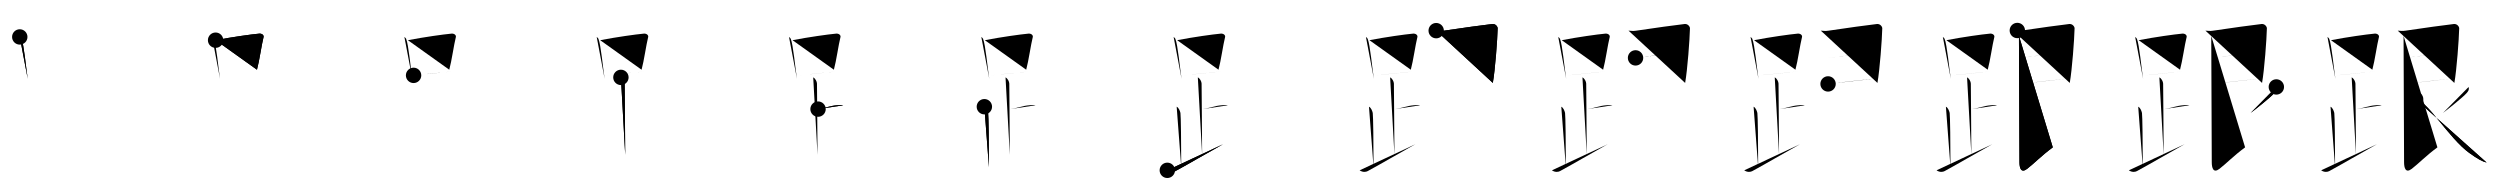 <svg class="stroke_order_diagram--svg_container_for_518662bed5dda7965800162d" style="height: 100px; width: 1300px;" viewbox="0 0 1300 100"><desc>Created with Snap</desc><defs></defs><line class="stroke_order_diagram--bounding_box" x1="1" x2="1299" y1="1" y2="1"></line><line class="stroke_order_diagram--bounding_box" x1="1" x2="1" y1="1" y2="99"></line><line class="stroke_order_diagram--bounding_box" x1="1" x2="1299" y1="99" y2="99"></line><line class="stroke_order_diagram--guide_line" x1="0" x2="1300" y1="50" y2="50"></line><line class="stroke_order_diagram--guide_line" x1="50" x2="50" y1="1" y2="99"></line><line class="stroke_order_diagram--bounding_box" x1="99" x2="99" y1="1" y2="99"></line><path class="stroke_order_diagram--current_path" d="M14.28,23.21c0.37,0.32,0.75,0.58,0.91,0.97c1.28,3.13,2.35,15.2,3.23,20.82" id="kvg:08ddf-s1" kvg:type="㇑" transform="matrix(1,0,0,1,-4,-4)" xmlns:kvg="http://kanjivg.tagaini.net"></path><path class="stroke_order_diagram--current_path" d="M14.28,23.21c0.37,0.32,0.75,0.58,0.91,0.97c1.28,3.13,2.35,15.2,3.23,20.82" id="Ske3065wcm" kvg:type="㇑" transform="matrix(1,0,0,1,-4,-4)" xmlns:kvg="http://kanjivg.tagaini.net"></path><circle class="stroke_order_diagram--path_start" cx="14.28" cy="23.21" r="4" transform="matrix(1,0,0,1,-4,-4)"></circle><line class="stroke_order_diagram--guide_line" x1="150" x2="150" y1="1" y2="99"></line><line class="stroke_order_diagram--bounding_box" x1="199" x2="199" y1="1" y2="99"></line><path class="stroke_order_diagram--existing_path" d="M14.28,23.21c0.37,0.32,0.75,0.58,0.91,0.97c1.28,3.13,2.35,15.2,3.23,20.82" id="Ske3065wcp" kvg:type="㇑" transform="matrix(1,0,0,1,96,-4)" xmlns:kvg="http://kanjivg.tagaini.net"></path><path class="stroke_order_diagram--current_path" d="M16.11,24.9c8.76-1.68,18.29-3,22.63-3.41c1.58-0.15,2.54,0.89,2.31,1.77c-1.04,4.06-2.15,12.35-3.43,17" id="kvg:08ddf-s2" kvg:type="㇕b" transform="matrix(1,0,0,1,96,-4)" xmlns:kvg="http://kanjivg.tagaini.net"></path><path class="stroke_order_diagram--current_path" d="M16.11,24.9c8.76-1.68,18.29-3,22.63-3.41c1.58-0.15,2.54,0.89,2.31,1.77c-1.04,4.06-2.15,12.35-3.43,17" id="Ske3065wcr" kvg:type="㇕b" transform="matrix(1,0,0,1,96,-4)" xmlns:kvg="http://kanjivg.tagaini.net"></path><circle class="stroke_order_diagram--path_start" cx="16.11" cy="24.9" r="4" transform="matrix(1,0,0,1,96,-4)"></circle><line class="stroke_order_diagram--guide_line" x1="250" x2="250" y1="1" y2="99"></line><line class="stroke_order_diagram--bounding_box" x1="299" x2="299" y1="1" y2="99"></line><path class="stroke_order_diagram--existing_path" d="M14.28,23.21c0.37,0.32,0.75,0.58,0.91,0.97c1.28,3.13,2.35,15.2,3.23,20.82" id="Ske3065wcu" kvg:type="㇑" transform="matrix(1,0,0,1,196,-4)" xmlns:kvg="http://kanjivg.tagaini.net"></path><path class="stroke_order_diagram--existing_path" d="M16.11,24.9c8.76-1.68,18.29-3,22.63-3.41c1.58-0.15,2.54,0.89,2.31,1.77c-1.04,4.06-2.15,12.35-3.43,17" id="Ske3065wcv" kvg:type="㇕b" transform="matrix(1,0,0,1,196,-4)" xmlns:kvg="http://kanjivg.tagaini.net"></path><path class="stroke_order_diagram--current_path" d="M19.06,43.19c5.09-0.46,13.15-1.34,20.14-2.05" id="kvg:08ddf-s3" kvg:type="㇐b" transform="matrix(1,0,0,1,196,-4)" xmlns:kvg="http://kanjivg.tagaini.net"></path><path class="stroke_order_diagram--current_path" d="M19.06,43.19c5.09-0.46,13.15-1.34,20.14-2.05" id="Ske3065wcx" kvg:type="㇐b" transform="matrix(1,0,0,1,196,-4)" xmlns:kvg="http://kanjivg.tagaini.net"></path><circle class="stroke_order_diagram--path_start" cx="19.06" cy="43.19" r="4" transform="matrix(1,0,0,1,196,-4)"></circle><line class="stroke_order_diagram--guide_line" x1="350" x2="350" y1="1" y2="99"></line><line class="stroke_order_diagram--bounding_box" x1="399" x2="399" y1="1" y2="99"></line><path class="stroke_order_diagram--existing_path" d="M14.28,23.21c0.37,0.32,0.75,0.58,0.91,0.97c1.28,3.13,2.35,15.2,3.23,20.82" id="Ske3065wc10" kvg:type="㇑" transform="matrix(1,0,0,1,296,-4)" xmlns:kvg="http://kanjivg.tagaini.net"></path><path class="stroke_order_diagram--existing_path" d="M16.11,24.9c8.76-1.68,18.29-3,22.63-3.41c1.58-0.15,2.54,0.89,2.31,1.77c-1.04,4.06-2.15,12.35-3.43,17" id="Ske3065wc11" kvg:type="㇕b" transform="matrix(1,0,0,1,296,-4)" xmlns:kvg="http://kanjivg.tagaini.net"></path><path class="stroke_order_diagram--existing_path" d="M19.06,43.19c5.09-0.46,13.15-1.34,20.14-2.05" id="Ske3065wc12" kvg:type="㇐b" transform="matrix(1,0,0,1,296,-4)" xmlns:kvg="http://kanjivg.tagaini.net"></path><path class="stroke_order_diagram--current_path" d="M26.87,44.24c1.09,0.5,1.96,2.23,1.96,3.25c0,5.51,0.28,27.01,0.28,37" id="kvg:08ddf-s4" kvg:type="㇑a" transform="matrix(1,0,0,1,296,-4)" xmlns:kvg="http://kanjivg.tagaini.net"></path><path class="stroke_order_diagram--current_path" d="M26.87,44.24c1.09,0.5,1.96,2.23,1.96,3.25c0,5.51,0.28,27.01,0.28,37" id="Ske3065wc14" kvg:type="㇑a" transform="matrix(1,0,0,1,296,-4)" xmlns:kvg="http://kanjivg.tagaini.net"></path><circle class="stroke_order_diagram--path_start" cx="26.87" cy="44.24" r="4" transform="matrix(1,0,0,1,296,-4)"></circle><line class="stroke_order_diagram--guide_line" x1="450" x2="450" y1="1" y2="99"></line><line class="stroke_order_diagram--bounding_box" x1="499" x2="499" y1="1" y2="99"></line><path class="stroke_order_diagram--existing_path" d="M14.28,23.21c0.37,0.32,0.75,0.58,0.91,0.97c1.28,3.13,2.35,15.2,3.23,20.82" id="Ske3065wc17" kvg:type="㇑" transform="matrix(1,0,0,1,396,-4)" xmlns:kvg="http://kanjivg.tagaini.net"></path><path class="stroke_order_diagram--existing_path" d="M16.11,24.9c8.76-1.68,18.29-3,22.63-3.41c1.58-0.15,2.54,0.89,2.31,1.77c-1.04,4.06-2.15,12.35-3.43,17" id="Ske3065wc18" kvg:type="㇕b" transform="matrix(1,0,0,1,396,-4)" xmlns:kvg="http://kanjivg.tagaini.net"></path><path class="stroke_order_diagram--existing_path" d="M19.06,43.19c5.09-0.46,13.15-1.34,20.14-2.05" id="Ske3065wc19" kvg:type="㇐b" transform="matrix(1,0,0,1,396,-4)" xmlns:kvg="http://kanjivg.tagaini.net"></path><path class="stroke_order_diagram--existing_path" d="M26.87,44.24c1.09,0.5,1.96,2.23,1.96,3.25c0,5.51,0.28,27.01,0.28,37" id="Ske3065wc1a" kvg:type="㇑a" transform="matrix(1,0,0,1,396,-4)" xmlns:kvg="http://kanjivg.tagaini.net"></path><path class="stroke_order_diagram--current_path" d="M29.38,60.74c3.37-0.49,6.37-1.74,9.85-2c1.74-0.13,2.18-0.25,3.26,0" id="kvg:08ddf-s5" kvg:type="㇐b" transform="matrix(1,0,0,1,396,-4)" xmlns:kvg="http://kanjivg.tagaini.net"></path><path class="stroke_order_diagram--current_path" d="M29.38,60.74c3.37-0.49,6.37-1.74,9.85-2c1.74-0.13,2.18-0.25,3.26,0" id="Ske3065wc1c" kvg:type="㇐b" transform="matrix(1,0,0,1,396,-4)" xmlns:kvg="http://kanjivg.tagaini.net"></path><circle class="stroke_order_diagram--path_start" cx="29.38" cy="60.74" r="4" transform="matrix(1,0,0,1,396,-4)"></circle><line class="stroke_order_diagram--guide_line" x1="550" x2="550" y1="1" y2="99"></line><line class="stroke_order_diagram--bounding_box" x1="599" x2="599" y1="1" y2="99"></line><path class="stroke_order_diagram--existing_path" d="M14.28,23.21c0.37,0.32,0.75,0.58,0.91,0.97c1.28,3.13,2.35,15.2,3.23,20.82" id="Ske3065wc1f" kvg:type="㇑" transform="matrix(1,0,0,1,496,-4)" xmlns:kvg="http://kanjivg.tagaini.net"></path><path class="stroke_order_diagram--existing_path" d="M16.11,24.9c8.76-1.68,18.29-3,22.63-3.41c1.58-0.15,2.54,0.89,2.31,1.77c-1.04,4.06-2.15,12.35-3.43,17" id="Ske3065wc1g" kvg:type="㇕b" transform="matrix(1,0,0,1,496,-4)" xmlns:kvg="http://kanjivg.tagaini.net"></path><path class="stroke_order_diagram--existing_path" d="M19.06,43.19c5.09-0.46,13.15-1.34,20.14-2.05" id="Ske3065wc1h" kvg:type="㇐b" transform="matrix(1,0,0,1,496,-4)" xmlns:kvg="http://kanjivg.tagaini.net"></path><path class="stroke_order_diagram--existing_path" d="M26.87,44.24c1.09,0.5,1.96,2.23,1.96,3.25c0,5.51,0.28,27.01,0.28,37" id="Ske3065wc1i" kvg:type="㇑a" transform="matrix(1,0,0,1,496,-4)" xmlns:kvg="http://kanjivg.tagaini.net"></path><path class="stroke_order_diagram--existing_path" d="M29.38,60.74c3.37-0.49,6.37-1.74,9.85-2c1.74-0.13,2.18-0.25,3.26,0" id="Ske3065wc1j" kvg:type="㇐b" transform="matrix(1,0,0,1,496,-4)" xmlns:kvg="http://kanjivg.tagaini.net"></path><path class="stroke_order_diagram--current_path" d="M15.87,59.49c1.09,0.5,1.74,2.25,1.96,3.25c0.22,1,0.42,16.51,0.42,28.26" id="kvg:08ddf-s6" kvg:type="㇒" transform="matrix(1,0,0,1,496,-4)" xmlns:kvg="http://kanjivg.tagaini.net"></path><path class="stroke_order_diagram--current_path" d="M15.87,59.49c1.09,0.5,1.74,2.25,1.96,3.25c0.22,1,0.42,16.51,0.42,28.26" id="Ske3065wc1l" kvg:type="㇒" transform="matrix(1,0,0,1,496,-4)" xmlns:kvg="http://kanjivg.tagaini.net"></path><circle class="stroke_order_diagram--path_start" cx="15.87" cy="59.49" r="4" transform="matrix(1,0,0,1,496,-4)"></circle><line class="stroke_order_diagram--guide_line" x1="650" x2="650" y1="1" y2="99"></line><line class="stroke_order_diagram--bounding_box" x1="699" x2="699" y1="1" y2="99"></line><path class="stroke_order_diagram--existing_path" d="M14.28,23.21c0.37,0.32,0.75,0.58,0.91,0.97c1.28,3.13,2.35,15.2,3.23,20.82" id="Ske3065wc1o" kvg:type="㇑" transform="matrix(1,0,0,1,596,-4)" xmlns:kvg="http://kanjivg.tagaini.net"></path><path class="stroke_order_diagram--existing_path" d="M16.11,24.9c8.76-1.68,18.29-3,22.63-3.41c1.58-0.15,2.54,0.89,2.31,1.77c-1.04,4.06-2.15,12.35-3.43,17" id="Ske3065wc1p" kvg:type="㇕b" transform="matrix(1,0,0,1,596,-4)" xmlns:kvg="http://kanjivg.tagaini.net"></path><path class="stroke_order_diagram--existing_path" d="M19.06,43.19c5.09-0.46,13.15-1.34,20.14-2.05" id="Ske3065wc1q" kvg:type="㇐b" transform="matrix(1,0,0,1,596,-4)" xmlns:kvg="http://kanjivg.tagaini.net"></path><path class="stroke_order_diagram--existing_path" d="M26.87,44.24c1.09,0.5,1.96,2.23,1.96,3.25c0,5.51,0.28,27.01,0.28,37" id="Ske3065wc1r" kvg:type="㇑a" transform="matrix(1,0,0,1,596,-4)" xmlns:kvg="http://kanjivg.tagaini.net"></path><path class="stroke_order_diagram--existing_path" d="M29.38,60.74c3.37-0.49,6.37-1.74,9.85-2c1.74-0.13,2.18-0.25,3.26,0" id="Ske3065wc1s" kvg:type="㇐b" transform="matrix(1,0,0,1,596,-4)" xmlns:kvg="http://kanjivg.tagaini.net"></path><path class="stroke_order_diagram--existing_path" d="M15.87,59.49c1.09,0.5,1.74,2.25,1.96,3.25c0.22,1,0.42,16.51,0.42,28.26" id="Ske3065wc1t" kvg:type="㇒" transform="matrix(1,0,0,1,596,-4)" xmlns:kvg="http://kanjivg.tagaini.net"></path><path class="stroke_order_diagram--current_path" d="M11,92.57c1.75,1.18,3.37,0.85,4.2,0.4C23.41,88.5,30.94,84,40,78.99" id="kvg:08ddf-s7" kvg:type="㇀/㇏" transform="matrix(1,0,0,1,596,-4)" xmlns:kvg="http://kanjivg.tagaini.net"></path><path class="stroke_order_diagram--current_path" d="M11,92.57c1.75,1.18,3.37,0.85,4.2,0.4C23.41,88.5,30.94,84,40,78.99" id="Ske3065wc1v" kvg:type="㇀/㇏" transform="matrix(1,0,0,1,596,-4)" xmlns:kvg="http://kanjivg.tagaini.net"></path><circle class="stroke_order_diagram--path_start" cx="11" cy="92.57" r="4" transform="matrix(1,0,0,1,596,-4)"></circle><line class="stroke_order_diagram--guide_line" x1="750" x2="750" y1="1" y2="99"></line><line class="stroke_order_diagram--bounding_box" x1="799" x2="799" y1="1" y2="99"></line><path class="stroke_order_diagram--existing_path" d="M14.28,23.21c0.37,0.32,0.75,0.58,0.91,0.97c1.28,3.13,2.35,15.2,3.23,20.82" id="Ske3065wc1y" kvg:type="㇑" transform="matrix(1,0,0,1,696,-4)" xmlns:kvg="http://kanjivg.tagaini.net"></path><path class="stroke_order_diagram--existing_path" d="M16.11,24.9c8.76-1.68,18.29-3,22.63-3.41c1.58-0.15,2.54,0.89,2.31,1.77c-1.04,4.06-2.15,12.35-3.43,17" id="Ske3065wc1z" kvg:type="㇕b" transform="matrix(1,0,0,1,696,-4)" xmlns:kvg="http://kanjivg.tagaini.net"></path><path class="stroke_order_diagram--existing_path" d="M19.06,43.19c5.09-0.46,13.15-1.34,20.14-2.05" id="Ske3065wc20" kvg:type="㇐b" transform="matrix(1,0,0,1,696,-4)" xmlns:kvg="http://kanjivg.tagaini.net"></path><path class="stroke_order_diagram--existing_path" d="M26.87,44.24c1.09,0.5,1.96,2.23,1.96,3.25c0,5.51,0.28,27.01,0.28,37" id="Ske3065wc21" kvg:type="㇑a" transform="matrix(1,0,0,1,696,-4)" xmlns:kvg="http://kanjivg.tagaini.net"></path><path class="stroke_order_diagram--existing_path" d="M29.38,60.74c3.37-0.49,6.37-1.74,9.85-2c1.74-0.13,2.18-0.25,3.26,0" id="Ske3065wc22" kvg:type="㇐b" transform="matrix(1,0,0,1,696,-4)" xmlns:kvg="http://kanjivg.tagaini.net"></path><path class="stroke_order_diagram--existing_path" d="M15.87,59.49c1.09,0.5,1.74,2.25,1.96,3.25c0.22,1,0.42,16.51,0.42,28.26" id="Ske3065wc23" kvg:type="㇒" transform="matrix(1,0,0,1,696,-4)" xmlns:kvg="http://kanjivg.tagaini.net"></path><path class="stroke_order_diagram--existing_path" d="M11,92.57c1.75,1.18,3.37,0.85,4.2,0.4C23.41,88.5,30.94,84,40,78.99" id="Ske3065wc24" kvg:type="㇀/㇏" transform="matrix(1,0,0,1,696,-4)" xmlns:kvg="http://kanjivg.tagaini.net"></path><path class="stroke_order_diagram--current_path" d="M50.82,19.94c1.68,0.06,2.24,0.29,3.95,0.02c6.52-1.03,23.62-3.35,25.28-3.48c1.74-0.13,2.75,1.45,2.73,2.25c-0.12,5.64-1.29,21.51-2.51,28.39" id="kvg:08ddf-s8" kvg:type="㇕" transform="matrix(1,0,0,1,696,-4)" xmlns:kvg="http://kanjivg.tagaini.net"></path><path class="stroke_order_diagram--current_path" d="M50.82,19.94c1.68,0.06,2.24,0.29,3.95,0.02c6.52-1.03,23.62-3.35,25.28-3.48c1.74-0.13,2.75,1.45,2.73,2.25c-0.12,5.64-1.29,21.51-2.51,28.39" id="Ske3065wc26" kvg:type="㇕" transform="matrix(1,0,0,1,696,-4)" xmlns:kvg="http://kanjivg.tagaini.net"></path><circle class="stroke_order_diagram--path_start" cx="50.82" cy="19.94" r="4" transform="matrix(1,0,0,1,696,-4)"></circle><line class="stroke_order_diagram--guide_line" x1="850" x2="850" y1="1" y2="99"></line><line class="stroke_order_diagram--bounding_box" x1="899" x2="899" y1="1" y2="99"></line><path class="stroke_order_diagram--existing_path" d="M14.28,23.21c0.37,0.32,0.75,0.58,0.91,0.97c1.28,3.13,2.35,15.2,3.23,20.82" id="Ske3065wc29" kvg:type="㇑" transform="matrix(1,0,0,1,796,-4)" xmlns:kvg="http://kanjivg.tagaini.net"></path><path class="stroke_order_diagram--existing_path" d="M16.11,24.9c8.76-1.68,18.29-3,22.63-3.41c1.58-0.15,2.54,0.89,2.31,1.77c-1.04,4.06-2.15,12.35-3.43,17" id="Ske3065wc2a" kvg:type="㇕b" transform="matrix(1,0,0,1,796,-4)" xmlns:kvg="http://kanjivg.tagaini.net"></path><path class="stroke_order_diagram--existing_path" d="M19.06,43.19c5.09-0.46,13.15-1.34,20.14-2.05" id="Ske3065wc2b" kvg:type="㇐b" transform="matrix(1,0,0,1,796,-4)" xmlns:kvg="http://kanjivg.tagaini.net"></path><path class="stroke_order_diagram--existing_path" d="M26.87,44.24c1.09,0.5,1.96,2.23,1.96,3.25c0,5.51,0.28,27.01,0.28,37" id="Ske3065wc2c" kvg:type="㇑a" transform="matrix(1,0,0,1,796,-4)" xmlns:kvg="http://kanjivg.tagaini.net"></path><path class="stroke_order_diagram--existing_path" d="M29.38,60.74c3.37-0.49,6.37-1.74,9.85-2c1.74-0.13,2.18-0.25,3.26,0" id="Ske3065wc2d" kvg:type="㇐b" transform="matrix(1,0,0,1,796,-4)" xmlns:kvg="http://kanjivg.tagaini.net"></path><path class="stroke_order_diagram--existing_path" d="M15.87,59.49c1.09,0.5,1.74,2.25,1.96,3.25c0.22,1,0.42,16.51,0.42,28.26" id="Ske3065wc2e" kvg:type="㇒" transform="matrix(1,0,0,1,796,-4)" xmlns:kvg="http://kanjivg.tagaini.net"></path><path class="stroke_order_diagram--existing_path" d="M11,92.57c1.75,1.18,3.37,0.85,4.2,0.4C23.41,88.5,30.94,84,40,78.99" id="Ske3065wc2f" kvg:type="㇀/㇏" transform="matrix(1,0,0,1,796,-4)" xmlns:kvg="http://kanjivg.tagaini.net"></path><path class="stroke_order_diagram--existing_path" d="M50.82,19.94c1.68,0.06,2.24,0.29,3.95,0.02c6.52-1.03,23.62-3.35,25.28-3.48c1.74-0.13,2.75,1.45,2.73,2.25c-0.12,5.64-1.29,21.51-2.51,28.39" id="Ske3065wc2g" kvg:type="㇕" transform="matrix(1,0,0,1,796,-4)" xmlns:kvg="http://kanjivg.tagaini.net"></path><path class="stroke_order_diagram--current_path" d="M54.48,34.1c5.77-0.63,20.04-2.61,25.59-3.11" id="kvg:08ddf-s9" kvg:type="㇐a" transform="matrix(1,0,0,1,796,-4)" xmlns:kvg="http://kanjivg.tagaini.net"></path><path class="stroke_order_diagram--current_path" d="M54.48,34.1c5.77-0.63,20.04-2.61,25.59-3.11" id="Ske3065wc2i" kvg:type="㇐a" transform="matrix(1,0,0,1,796,-4)" xmlns:kvg="http://kanjivg.tagaini.net"></path><circle class="stroke_order_diagram--path_start" cx="54.48" cy="34.1" r="4" transform="matrix(1,0,0,1,796,-4)"></circle><line class="stroke_order_diagram--guide_line" x1="950" x2="950" y1="1" y2="99"></line><line class="stroke_order_diagram--bounding_box" x1="999" x2="999" y1="1" y2="99"></line><path class="stroke_order_diagram--existing_path" d="M14.28,23.21c0.37,0.32,0.75,0.58,0.91,0.97c1.28,3.13,2.35,15.2,3.23,20.82" id="Ske3065wc2l" kvg:type="㇑" transform="matrix(1,0,0,1,896,-4)" xmlns:kvg="http://kanjivg.tagaini.net"></path><path class="stroke_order_diagram--existing_path" d="M16.11,24.9c8.76-1.68,18.29-3,22.63-3.41c1.58-0.15,2.54,0.89,2.31,1.77c-1.04,4.06-2.15,12.35-3.43,17" id="Ske3065wc2m" kvg:type="㇕b" transform="matrix(1,0,0,1,896,-4)" xmlns:kvg="http://kanjivg.tagaini.net"></path><path class="stroke_order_diagram--existing_path" d="M19.06,43.19c5.09-0.46,13.15-1.34,20.14-2.05" id="Ske3065wc2n" kvg:type="㇐b" transform="matrix(1,0,0,1,896,-4)" xmlns:kvg="http://kanjivg.tagaini.net"></path><path class="stroke_order_diagram--existing_path" d="M26.87,44.24c1.09,0.5,1.96,2.23,1.96,3.25c0,5.51,0.28,27.01,0.28,37" id="Ske3065wc2o" kvg:type="㇑a" transform="matrix(1,0,0,1,896,-4)" xmlns:kvg="http://kanjivg.tagaini.net"></path><path class="stroke_order_diagram--existing_path" d="M29.38,60.74c3.37-0.49,6.37-1.74,9.85-2c1.74-0.13,2.18-0.25,3.26,0" id="Ske3065wc2p" kvg:type="㇐b" transform="matrix(1,0,0,1,896,-4)" xmlns:kvg="http://kanjivg.tagaini.net"></path><path class="stroke_order_diagram--existing_path" d="M15.87,59.49c1.09,0.5,1.74,2.25,1.96,3.25c0.22,1,0.42,16.51,0.42,28.26" id="Ske3065wc2q" kvg:type="㇒" transform="matrix(1,0,0,1,896,-4)" xmlns:kvg="http://kanjivg.tagaini.net"></path><path class="stroke_order_diagram--existing_path" d="M11,92.57c1.75,1.18,3.37,0.85,4.2,0.4C23.41,88.5,30.94,84,40,78.99" id="Ske3065wc2r" kvg:type="㇀/㇏" transform="matrix(1,0,0,1,896,-4)" xmlns:kvg="http://kanjivg.tagaini.net"></path><path class="stroke_order_diagram--existing_path" d="M50.82,19.94c1.68,0.06,2.24,0.29,3.95,0.02c6.52-1.03,23.62-3.35,25.28-3.48c1.74-0.13,2.75,1.45,2.73,2.25c-0.12,5.64-1.29,21.51-2.51,28.39" id="Ske3065wc2s" kvg:type="㇕" transform="matrix(1,0,0,1,896,-4)" xmlns:kvg="http://kanjivg.tagaini.net"></path><path class="stroke_order_diagram--existing_path" d="M54.48,34.1c5.77-0.63,20.04-2.61,25.59-3.11" id="Ske3065wc2t" kvg:type="㇐a" transform="matrix(1,0,0,1,896,-4)" xmlns:kvg="http://kanjivg.tagaini.net"></path><path class="stroke_order_diagram--current_path" d="M54.59,47.64c7.91-1.01,17.29-1.97,25.88-2.94" id="kvg:08ddf-s10" kvg:type="㇐a" transform="matrix(1,0,0,1,896,-4)" xmlns:kvg="http://kanjivg.tagaini.net"></path><path class="stroke_order_diagram--current_path" d="M54.59,47.64c7.91-1.01,17.29-1.97,25.88-2.94" id="Ske3065wc2v" kvg:type="㇐a" transform="matrix(1,0,0,1,896,-4)" xmlns:kvg="http://kanjivg.tagaini.net"></path><circle class="stroke_order_diagram--path_start" cx="54.59" cy="47.64" r="4" transform="matrix(1,0,0,1,896,-4)"></circle><line class="stroke_order_diagram--guide_line" x1="1050" x2="1050" y1="1" y2="99"></line><line class="stroke_order_diagram--bounding_box" x1="1099" x2="1099" y1="1" y2="99"></line><path class="stroke_order_diagram--existing_path" d="M14.28,23.21c0.37,0.32,0.75,0.58,0.91,0.97c1.28,3.13,2.35,15.2,3.23,20.82" id="Ske3065wc2y" kvg:type="㇑" transform="matrix(1,0,0,1,996,-4)" xmlns:kvg="http://kanjivg.tagaini.net"></path><path class="stroke_order_diagram--existing_path" d="M16.11,24.9c8.76-1.68,18.29-3,22.63-3.41c1.58-0.15,2.54,0.89,2.31,1.77c-1.04,4.06-2.15,12.35-3.43,17" id="Ske3065wc2z" kvg:type="㇕b" transform="matrix(1,0,0,1,996,-4)" xmlns:kvg="http://kanjivg.tagaini.net"></path><path class="stroke_order_diagram--existing_path" d="M19.06,43.19c5.09-0.46,13.15-1.34,20.14-2.05" id="Ske3065wc30" kvg:type="㇐b" transform="matrix(1,0,0,1,996,-4)" xmlns:kvg="http://kanjivg.tagaini.net"></path><path class="stroke_order_diagram--existing_path" d="M26.87,44.24c1.09,0.5,1.96,2.23,1.96,3.25c0,5.51,0.28,27.01,0.28,37" id="Ske3065wc31" kvg:type="㇑a" transform="matrix(1,0,0,1,996,-4)" xmlns:kvg="http://kanjivg.tagaini.net"></path><path class="stroke_order_diagram--existing_path" d="M29.38,60.74c3.37-0.49,6.37-1.74,9.85-2c1.74-0.13,2.18-0.25,3.26,0" id="Ske3065wc32" kvg:type="㇐b" transform="matrix(1,0,0,1,996,-4)" xmlns:kvg="http://kanjivg.tagaini.net"></path><path class="stroke_order_diagram--existing_path" d="M15.87,59.49c1.09,0.5,1.74,2.25,1.96,3.25c0.22,1,0.42,16.51,0.42,28.26" id="Ske3065wc33" kvg:type="㇒" transform="matrix(1,0,0,1,996,-4)" xmlns:kvg="http://kanjivg.tagaini.net"></path><path class="stroke_order_diagram--existing_path" d="M11,92.57c1.75,1.18,3.37,0.85,4.2,0.4C23.41,88.5,30.94,84,40,78.99" id="Ske3065wc34" kvg:type="㇀/㇏" transform="matrix(1,0,0,1,996,-4)" xmlns:kvg="http://kanjivg.tagaini.net"></path><path class="stroke_order_diagram--existing_path" d="M50.82,19.94c1.68,0.06,2.24,0.29,3.95,0.02c6.52-1.03,23.62-3.35,25.28-3.48c1.74-0.13,2.75,1.45,2.73,2.25c-0.12,5.64-1.29,21.51-2.51,28.39" id="Ske3065wc35" kvg:type="㇕" transform="matrix(1,0,0,1,996,-4)" xmlns:kvg="http://kanjivg.tagaini.net"></path><path class="stroke_order_diagram--existing_path" d="M54.48,34.1c5.77-0.63,20.04-2.61,25.59-3.11" id="Ske3065wc36" kvg:type="㇐a" transform="matrix(1,0,0,1,996,-4)" xmlns:kvg="http://kanjivg.tagaini.net"></path><path class="stroke_order_diagram--existing_path" d="M54.59,47.64c7.91-1.01,17.29-1.97,25.88-2.94" id="Ske3065wc37" kvg:type="㇐a" transform="matrix(1,0,0,1,996,-4)" xmlns:kvg="http://kanjivg.tagaini.net"></path><path class="stroke_order_diagram--current_path" d="M53.01,19.86c0.99,1.14,0.85,2.39,0.85,4.02c0,1.26,0.26,60.12,0.26,64.49c0,2.79,0.72,5.93,3.99,3.43C61.75,89,65.5,85,71.45,80.63" id="kvg:08ddf-s11" kvg:type="㇙" transform="matrix(1,0,0,1,996,-4)" xmlns:kvg="http://kanjivg.tagaini.net"></path><path class="stroke_order_diagram--current_path" d="M53.01,19.86c0.99,1.14,0.85,2.39,0.85,4.02c0,1.26,0.26,60.12,0.26,64.49c0,2.79,0.72,5.93,3.99,3.43C61.75,89,65.5,85,71.45,80.63" id="Ske3065wc39" kvg:type="㇙" transform="matrix(1,0,0,1,996,-4)" xmlns:kvg="http://kanjivg.tagaini.net"></path><circle class="stroke_order_diagram--path_start" cx="53.01" cy="19.86" r="4" transform="matrix(1,0,0,1,996,-4)"></circle><line class="stroke_order_diagram--guide_line" x1="1150" x2="1150" y1="1" y2="99"></line><line class="stroke_order_diagram--bounding_box" x1="1199" x2="1199" y1="1" y2="99"></line><path class="stroke_order_diagram--existing_path" d="M14.28,23.21c0.37,0.32,0.75,0.58,0.91,0.97c1.28,3.13,2.35,15.2,3.23,20.82" id="Ske3065wc3c" kvg:type="㇑" transform="matrix(1,0,0,1,1096,-4)" xmlns:kvg="http://kanjivg.tagaini.net"></path><path class="stroke_order_diagram--existing_path" d="M16.11,24.9c8.76-1.68,18.29-3,22.63-3.41c1.58-0.15,2.54,0.89,2.31,1.77c-1.04,4.06-2.15,12.35-3.43,17" id="Ske3065wc3d" kvg:type="㇕b" transform="matrix(1,0,0,1,1096,-4)" xmlns:kvg="http://kanjivg.tagaini.net"></path><path class="stroke_order_diagram--existing_path" d="M19.06,43.19c5.09-0.46,13.15-1.34,20.14-2.05" id="Ske3065wc3e" kvg:type="㇐b" transform="matrix(1,0,0,1,1096,-4)" xmlns:kvg="http://kanjivg.tagaini.net"></path><path class="stroke_order_diagram--existing_path" d="M26.87,44.24c1.09,0.5,1.96,2.23,1.96,3.25c0,5.51,0.28,27.01,0.28,37" id="Ske3065wc3f" kvg:type="㇑a" transform="matrix(1,0,0,1,1096,-4)" xmlns:kvg="http://kanjivg.tagaini.net"></path><path class="stroke_order_diagram--existing_path" d="M29.38,60.74c3.37-0.49,6.37-1.74,9.85-2c1.74-0.13,2.18-0.25,3.26,0" id="Ske3065wc3g" kvg:type="㇐b" transform="matrix(1,0,0,1,1096,-4)" xmlns:kvg="http://kanjivg.tagaini.net"></path><path class="stroke_order_diagram--existing_path" d="M15.87,59.49c1.09,0.5,1.74,2.25,1.96,3.25c0.22,1,0.42,16.51,0.42,28.26" id="Ske3065wc3h" kvg:type="㇒" transform="matrix(1,0,0,1,1096,-4)" xmlns:kvg="http://kanjivg.tagaini.net"></path><path class="stroke_order_diagram--existing_path" d="M11,92.57c1.75,1.18,3.37,0.85,4.2,0.4C23.41,88.5,30.94,84,40,78.99" id="Ske3065wc3i" kvg:type="㇀/㇏" transform="matrix(1,0,0,1,1096,-4)" xmlns:kvg="http://kanjivg.tagaini.net"></path><path class="stroke_order_diagram--existing_path" d="M50.82,19.94c1.68,0.06,2.24,0.29,3.95,0.02c6.52-1.03,23.62-3.35,25.28-3.48c1.74-0.13,2.75,1.45,2.73,2.25c-0.12,5.64-1.29,21.51-2.51,28.39" id="Ske3065wc3j" kvg:type="㇕" transform="matrix(1,0,0,1,1096,-4)" xmlns:kvg="http://kanjivg.tagaini.net"></path><path class="stroke_order_diagram--existing_path" d="M54.48,34.1c5.77-0.63,20.04-2.61,25.59-3.11" id="Ske3065wc3k" kvg:type="㇐a" transform="matrix(1,0,0,1,1096,-4)" xmlns:kvg="http://kanjivg.tagaini.net"></path><path class="stroke_order_diagram--existing_path" d="M54.59,47.64c7.91-1.01,17.29-1.97,25.88-2.94" id="Ske3065wc3l" kvg:type="㇐a" transform="matrix(1,0,0,1,1096,-4)" xmlns:kvg="http://kanjivg.tagaini.net"></path><path class="stroke_order_diagram--existing_path" d="M53.01,19.86c0.99,1.14,0.85,2.39,0.85,4.02c0,1.26,0.26,60.12,0.26,64.49c0,2.79,0.72,5.93,3.99,3.43C61.75,89,65.5,85,71.45,80.63" id="Ske3065wc3m" kvg:type="㇙" transform="matrix(1,0,0,1,1096,-4)" xmlns:kvg="http://kanjivg.tagaini.net"></path><path class="stroke_order_diagram--current_path" d="M87.7,49.21c0.29,1.43-0.02,1.99-1.01,3.14c-1.92,2.23-9.72,8.38-12.35,10.38" id="kvg:08ddf-s12" kvg:type="㇒" transform="matrix(1,0,0,1,1096,-4)" xmlns:kvg="http://kanjivg.tagaini.net"></path><path class="stroke_order_diagram--current_path" d="M87.7,49.21c0.29,1.43-0.02,1.99-1.01,3.14c-1.92,2.23-9.72,8.38-12.35,10.38" id="Ske3065wc3o" kvg:type="㇒" transform="matrix(1,0,0,1,1096,-4)" xmlns:kvg="http://kanjivg.tagaini.net"></path><circle class="stroke_order_diagram--path_start" cx="87.7" cy="49.21" r="4" transform="matrix(1,0,0,1,1096,-4)"></circle><line class="stroke_order_diagram--guide_line" x1="1250" x2="1250" y1="1" y2="99"></line><line class="stroke_order_diagram--bounding_box" x1="1299" x2="1299" y1="1" y2="99"></line><path class="stroke_order_diagram--existing_path" d="M14.28,23.21c0.37,0.32,0.75,0.58,0.91,0.97c1.28,3.13,2.35,15.2,3.23,20.82" id="Ske3065wc3r" kvg:type="㇑" transform="matrix(1,0,0,1,1196,-4)" xmlns:kvg="http://kanjivg.tagaini.net"></path><path class="stroke_order_diagram--existing_path" d="M16.11,24.9c8.76-1.68,18.29-3,22.63-3.41c1.58-0.15,2.54,0.89,2.31,1.77c-1.04,4.06-2.15,12.35-3.43,17" id="Ske3065wc3s" kvg:type="㇕b" transform="matrix(1,0,0,1,1196,-4)" xmlns:kvg="http://kanjivg.tagaini.net"></path><path class="stroke_order_diagram--existing_path" d="M19.06,43.19c5.09-0.46,13.15-1.34,20.14-2.05" id="Ske3065wc3t" kvg:type="㇐b" transform="matrix(1,0,0,1,1196,-4)" xmlns:kvg="http://kanjivg.tagaini.net"></path><path class="stroke_order_diagram--existing_path" d="M26.87,44.24c1.09,0.5,1.96,2.23,1.96,3.25c0,5.51,0.28,27.01,0.28,37" id="Ske3065wc3u" kvg:type="㇑a" transform="matrix(1,0,0,1,1196,-4)" xmlns:kvg="http://kanjivg.tagaini.net"></path><path class="stroke_order_diagram--existing_path" d="M29.38,60.74c3.37-0.49,6.37-1.74,9.85-2c1.74-0.13,2.18-0.25,3.26,0" id="Ske3065wc3v" kvg:type="㇐b" transform="matrix(1,0,0,1,1196,-4)" xmlns:kvg="http://kanjivg.tagaini.net"></path><path class="stroke_order_diagram--existing_path" d="M15.87,59.49c1.09,0.5,1.74,2.25,1.96,3.25c0.22,1,0.42,16.51,0.42,28.26" id="Ske3065wc3w" kvg:type="㇒" transform="matrix(1,0,0,1,1196,-4)" xmlns:kvg="http://kanjivg.tagaini.net"></path><path class="stroke_order_diagram--existing_path" d="M11,92.57c1.75,1.18,3.37,0.85,4.2,0.4C23.41,88.5,30.94,84,40,78.99" id="Ske3065wc3x" kvg:type="㇀/㇏" transform="matrix(1,0,0,1,1196,-4)" xmlns:kvg="http://kanjivg.tagaini.net"></path><path class="stroke_order_diagram--existing_path" d="M50.82,19.94c1.68,0.06,2.24,0.29,3.95,0.02c6.52-1.03,23.62-3.35,25.28-3.48c1.74-0.13,2.75,1.45,2.73,2.25c-0.12,5.64-1.29,21.51-2.51,28.39" id="Ske3065wc3y" kvg:type="㇕" transform="matrix(1,0,0,1,1196,-4)" xmlns:kvg="http://kanjivg.tagaini.net"></path><path class="stroke_order_diagram--existing_path" d="M54.48,34.1c5.77-0.63,20.04-2.61,25.59-3.11" id="Ske3065wc3z" kvg:type="㇐a" transform="matrix(1,0,0,1,1196,-4)" xmlns:kvg="http://kanjivg.tagaini.net"></path><path class="stroke_order_diagram--existing_path" d="M54.59,47.64c7.91-1.01,17.29-1.97,25.88-2.94" id="Ske3065wc40" kvg:type="㇐a" transform="matrix(1,0,0,1,1196,-4)" xmlns:kvg="http://kanjivg.tagaini.net"></path><path class="stroke_order_diagram--existing_path" d="M53.01,19.86c0.99,1.14,0.85,2.39,0.85,4.02c0,1.26,0.26,60.12,0.26,64.49c0,2.79,0.72,5.93,3.99,3.43C61.75,89,65.5,85,71.45,80.63" id="Ske3065wc41" kvg:type="㇙" transform="matrix(1,0,0,1,1196,-4)" xmlns:kvg="http://kanjivg.tagaini.net"></path><path class="stroke_order_diagram--existing_path" d="M87.7,49.21c0.29,1.43-0.02,1.99-1.01,3.14c-1.92,2.23-9.72,8.38-12.35,10.38" id="Ske3065wc42" kvg:type="㇒" transform="matrix(1,0,0,1,1196,-4)" xmlns:kvg="http://kanjivg.tagaini.net"></path><path class="stroke_order_diagram--current_path" d="M60.13,55.59c5.82,0.4,17.46,20.44,27.91,27.95c4.54,3.26,6.61,4.35,9.02,5" id="kvg:08ddf-s13" kvg:type="㇏" transform="matrix(1,0,0,1,1196,-4)" xmlns:kvg="http://kanjivg.tagaini.net"></path><path class="stroke_order_diagram--current_path" d="M60.13,55.59c5.82,0.4,17.46,20.44,27.91,27.95c4.54,3.26,6.61,4.35,9.02,5" id="Ske3065wc44" kvg:type="㇏" transform="matrix(1,0,0,1,1196,-4)" xmlns:kvg="http://kanjivg.tagaini.net"></path><circle class="stroke_order_diagram--path_start" cx="60.13" cy="55.59" r="4" transform="matrix(1,0,0,1,1196,-4)"></circle></svg>